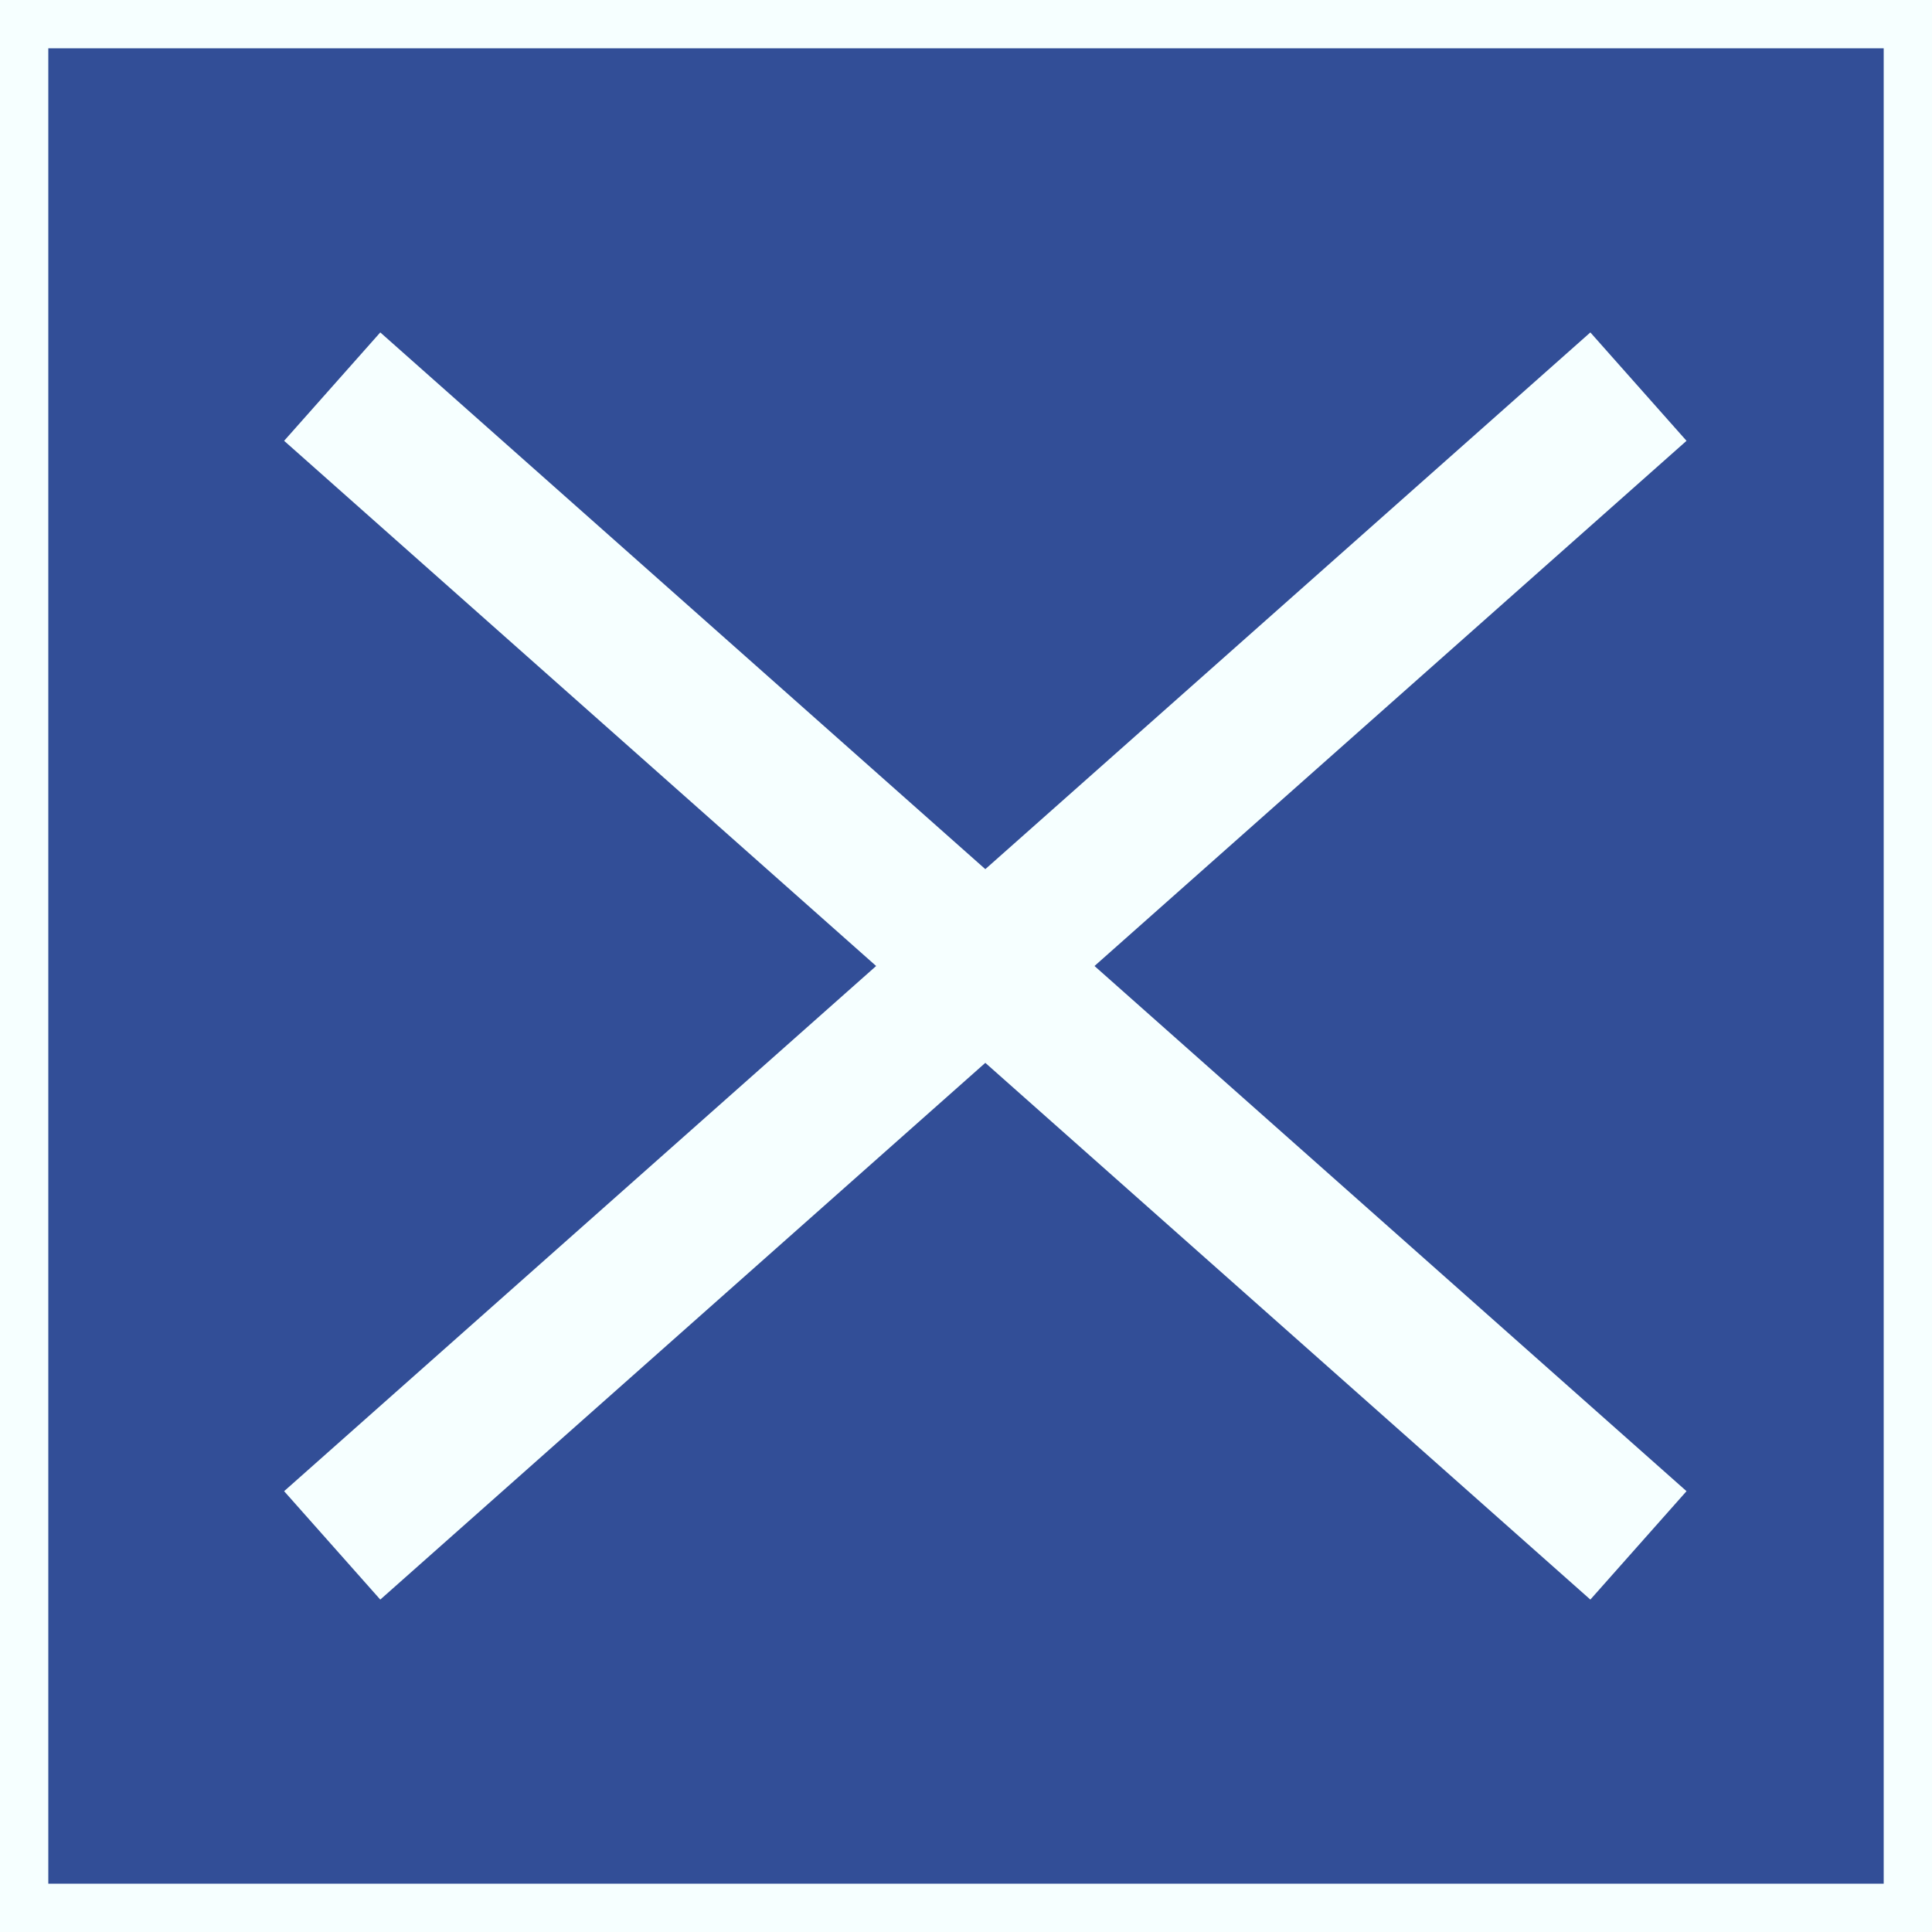 <svg width="40" height="40" viewBox="0 0 40 40" fill="none" xmlns="http://www.w3.org/2000/svg">
<rect x="0" y="0" width="40" height="40" fill="#808080" stroke="none"/>
<path d="M0.5 0.5H39.5V39.5H0.5V0.5Z" fill="#324E97" stroke="#F6FFFF"/>
<path d="M8 31L32.8 9" stroke="#F6FFFF" stroke-width="3" stroke-linecap="square"/>
<path d="M8 9L32.8 31" stroke="#F6FFFF" stroke-width="3" stroke-linecap="square"/>
</svg>
